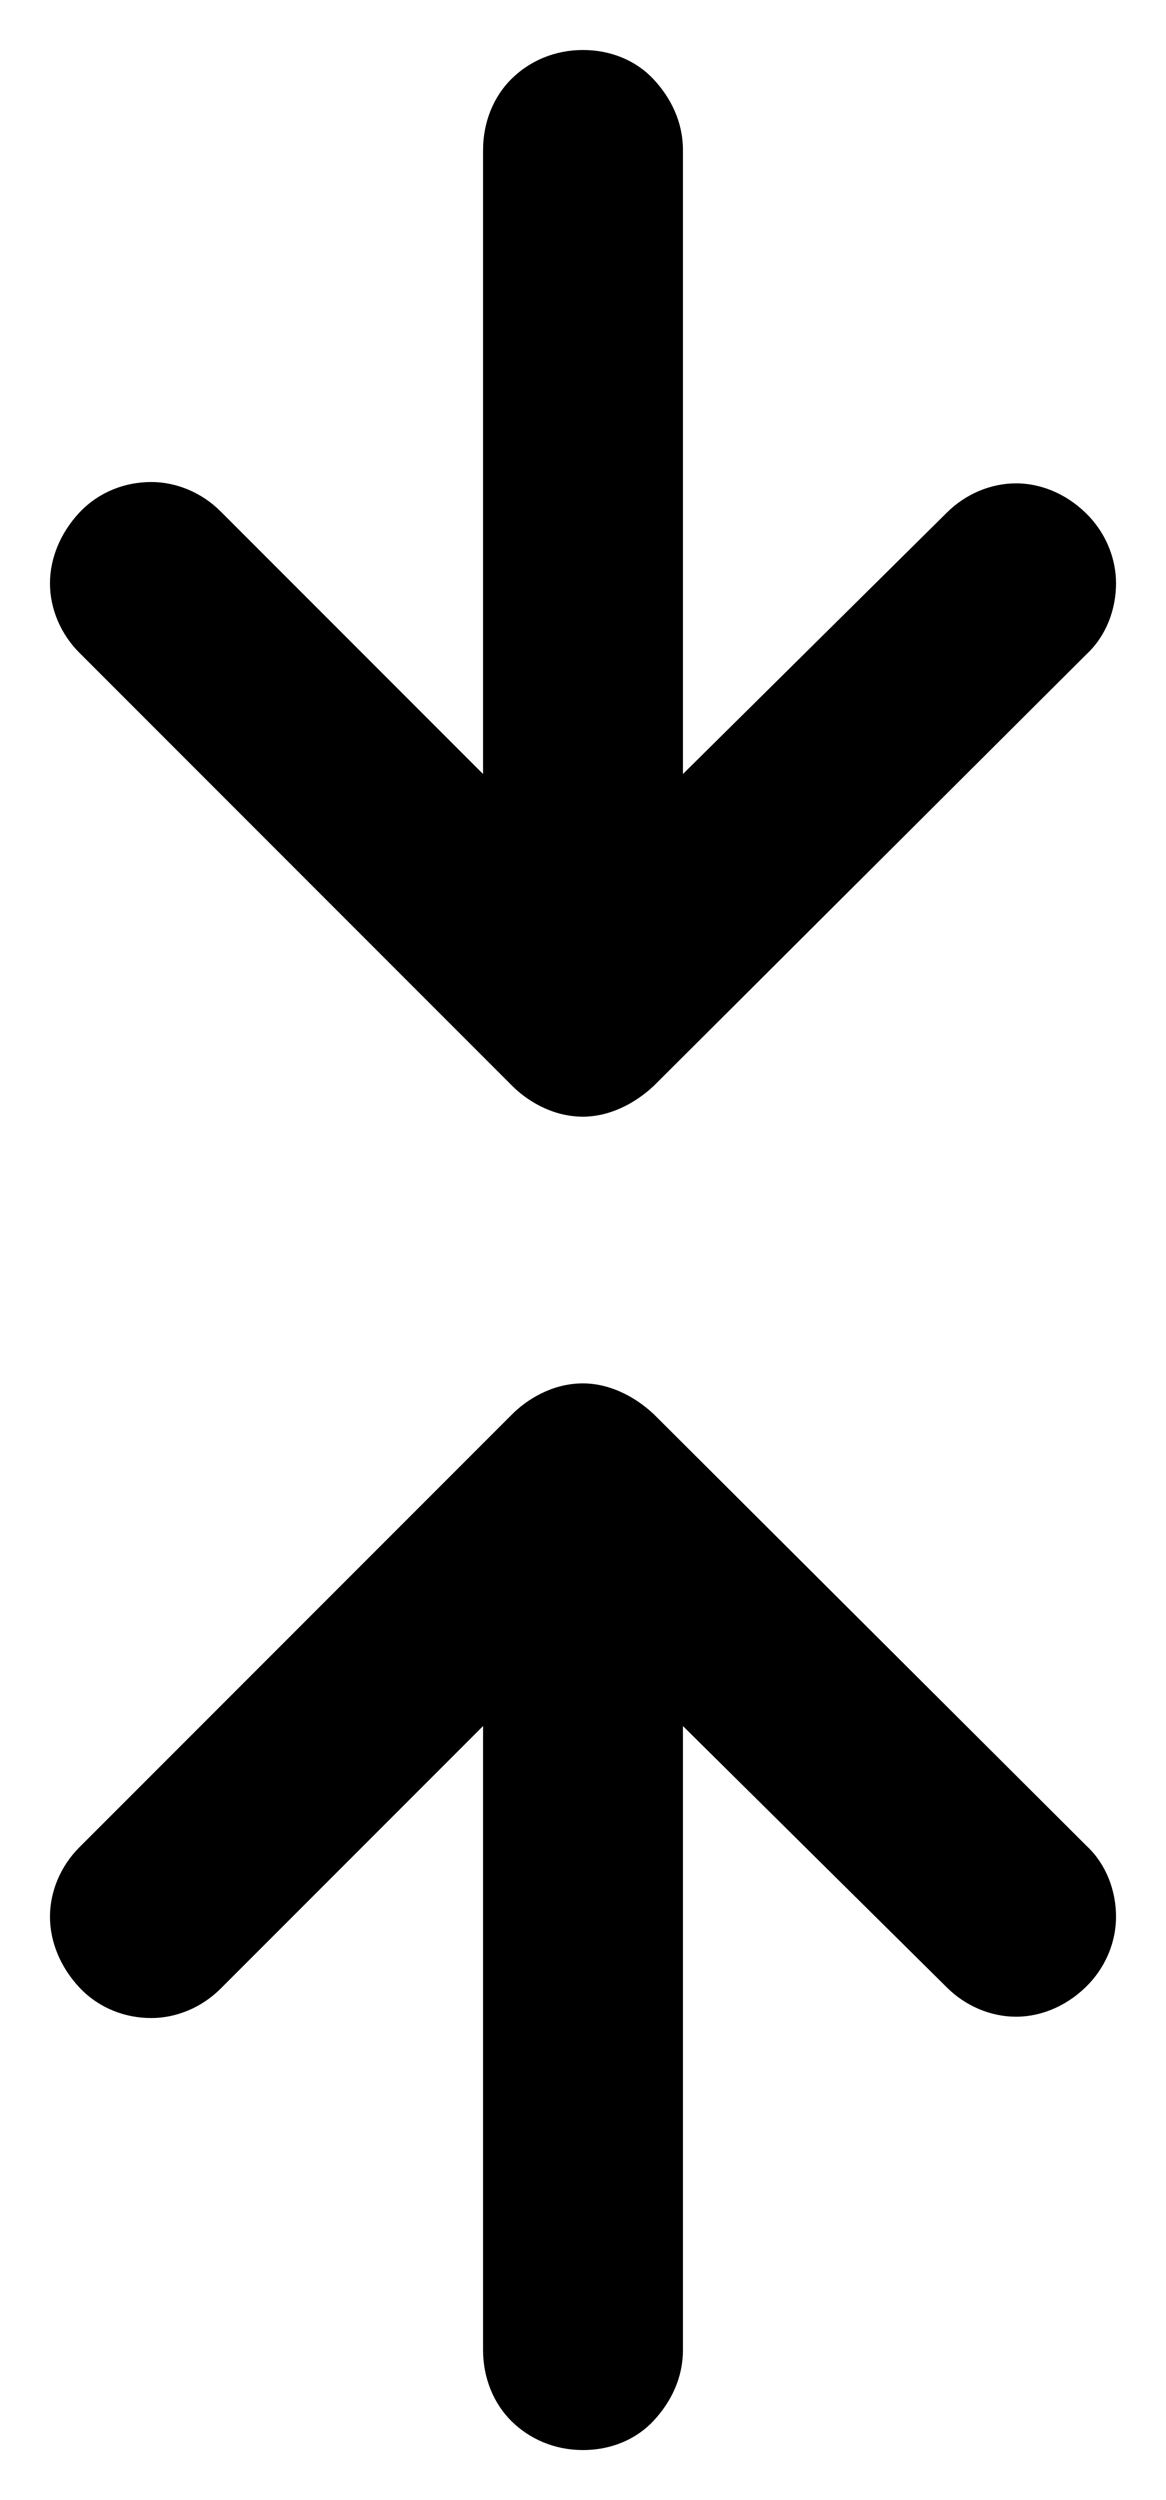 ﻿<?xml version="1.0" encoding="utf-8"?>
<svg version="1.1" xmlns:xlink="http://www.w3.org/1999/xlink" width="14px" height="30px" xmlns="http://www.w3.org/2000/svg">
  <defs>
    <pattern id="BGPattern" patternUnits="userSpaceOnUse" alignment="0 0" imageRepeat="None" />
    <mask fill="white" id="Clip148">
      <path d="M 7.848 13.032  C 7.608 13.256  7.304 13.4  7 13.4  C 6.616 13.4  6.312 13.192  6.152 13.032  L 0.952 7.832  C 0.728 7.608  0.6 7.304  0.6 7  C 0.6 6.696  0.728 6.392  0.952 6.152  C 1.192 5.896  1.512 5.784  1.816 5.784  C 2.12 5.784  2.424 5.912  2.648 6.136  L 5.8 9.288  L 5.8 1.8  C 5.8 1.464  5.928 1.16  6.136 0.952  C 6.36 0.728  6.664 0.6  7 0.6  C 7.336 0.6  7.64 0.728  7.848 0.952  C 8.056 1.176  8.2 1.464  8.2 1.8  L 8.2 9.288  L 11.368 6.152  C 11.592 5.928  11.896 5.8  12.2 5.8  C 12.52 5.8  12.84 5.944  13.08 6.2  C 13.288 6.424  13.4 6.712  13.4 7  C 13.4 7.304  13.288 7.624  13.048 7.848  L 7.848 13.032  Z M 6.152 16.968  C 6.312 16.808  6.616 16.6  7 16.6  C 7.304 16.6  7.608 16.744  7.848 16.968  L 13.048 22.152  C 13.288 22.376  13.4 22.696  13.4 23  C 13.4 23.288  13.288 23.576  13.08 23.8  C 12.84 24.056  12.52 24.2  12.2 24.2  C 11.896 24.2  11.592 24.072  11.368 23.848  L 8.2 20.712  L 8.2 28.2  C 8.2 28.536  8.056 28.824  7.848 29.048  C 7.64 29.272  7.336 29.4  7 29.4  C 6.664 29.4  6.36 29.272  6.136 29.048  C 5.928 28.84  5.8 28.536  5.8 28.2  L 5.8 20.712  L 2.648 23.864  C 2.424 24.088  2.12 24.216  1.816 24.216  C 1.512 24.216  1.192 24.104  0.952 23.848  C 0.728 23.608  0.6 23.304  0.6 23  C 0.6 22.696  0.728 22.392  0.952 22.168  L 6.152 16.968  Z " fill-rule="evenodd" />
    </mask>
  </defs>
  <g>
    <path d="M 7.848 13.032  C 7.608 13.256  7.304 13.4  7 13.4  C 6.616 13.4  6.312 13.192  6.152 13.032  L 0.952 7.832  C 0.728 7.608  0.6 7.304  0.6 7  C 0.6 6.696  0.728 6.392  0.952 6.152  C 1.192 5.896  1.512 5.784  1.816 5.784  C 2.12 5.784  2.424 5.912  2.648 6.136  L 5.8 9.288  L 5.8 1.8  C 5.8 1.464  5.928 1.16  6.136 0.952  C 6.36 0.728  6.664 0.6  7 0.6  C 7.336 0.6  7.64 0.728  7.848 0.952  C 8.056 1.176  8.2 1.464  8.2 1.8  L 8.2 9.288  L 11.368 6.152  C 11.592 5.928  11.896 5.8  12.2 5.8  C 12.52 5.8  12.84 5.944  13.08 6.2  C 13.288 6.424  13.4 6.712  13.4 7  C 13.4 7.304  13.288 7.624  13.048 7.848  L 7.848 13.032  Z M 6.152 16.968  C 6.312 16.808  6.616 16.6  7 16.6  C 7.304 16.6  7.608 16.744  7.848 16.968  L 13.048 22.152  C 13.288 22.376  13.4 22.696  13.4 23  C 13.4 23.288  13.288 23.576  13.08 23.8  C 12.84 24.056  12.52 24.2  12.2 24.2  C 11.896 24.2  11.592 24.072  11.368 23.848  L 8.2 20.712  L 8.2 28.2  C 8.2 28.536  8.056 28.824  7.848 29.048  C 7.64 29.272  7.336 29.4  7 29.4  C 6.664 29.4  6.36 29.272  6.136 29.048  C 5.928 28.84  5.8 28.536  5.8 28.2  L 5.8 20.712  L 2.648 23.864  C 2.424 24.088  2.12 24.216  1.816 24.216  C 1.512 24.216  1.192 24.104  0.952 23.848  C 0.728 23.608  0.6 23.304  0.6 23  C 0.6 22.696  0.728 22.392  0.952 22.168  L 6.152 16.968  Z " fill-rule="nonzero" fill="rgba(0, 0, 0, 1)" stroke="none" class="fill" />
    <path d="M 7.848 13.032  C 7.608 13.256  7.304 13.4  7 13.4  C 6.616 13.4  6.312 13.192  6.152 13.032  L 0.952 7.832  C 0.728 7.608  0.6 7.304  0.6 7  C 0.6 6.696  0.728 6.392  0.952 6.152  C 1.192 5.896  1.512 5.784  1.816 5.784  C 2.12 5.784  2.424 5.912  2.648 6.136  L 5.8 9.288  L 5.8 1.8  C 5.8 1.464  5.928 1.16  6.136 0.952  C 6.36 0.728  6.664 0.6  7 0.6  C 7.336 0.6  7.64 0.728  7.848 0.952  C 8.056 1.176  8.2 1.464  8.2 1.8  L 8.2 9.288  L 11.368 6.152  C 11.592 5.928  11.896 5.8  12.2 5.8  C 12.52 5.8  12.84 5.944  13.08 6.2  C 13.288 6.424  13.4 6.712  13.4 7  C 13.4 7.304  13.288 7.624  13.048 7.848  L 7.848 13.032  Z " stroke-width="0" stroke-dasharray="0" stroke="rgba(255, 255, 255, 0)" fill="none" class="stroke" mask="url(#Clip148)" />
    <path d="M 6.152 16.968  C 6.312 16.808  6.616 16.6  7 16.6  C 7.304 16.6  7.608 16.744  7.848 16.968  L 13.048 22.152  C 13.288 22.376  13.4 22.696  13.4 23  C 13.4 23.288  13.288 23.576  13.08 23.8  C 12.84 24.056  12.52 24.2  12.2 24.2  C 11.896 24.2  11.592 24.072  11.368 23.848  L 8.2 20.712  L 8.2 28.2  C 8.2 28.536  8.056 28.824  7.848 29.048  C 7.64 29.272  7.336 29.4  7 29.4  C 6.664 29.4  6.36 29.272  6.136 29.048  C 5.928 28.84  5.8 28.536  5.8 28.2  L 5.8 20.712  L 2.648 23.864  C 2.424 24.088  2.12 24.216  1.816 24.216  C 1.512 24.216  1.192 24.104  0.952 23.848  C 0.728 23.608  0.6 23.304  0.6 23  C 0.6 22.696  0.728 22.392  0.952 22.168  L 6.152 16.968  Z " stroke-width="0" stroke-dasharray="0" stroke="rgba(255, 255, 255, 0)" fill="none" class="stroke" mask="url(#Clip148)" />
  </g>
</svg>
